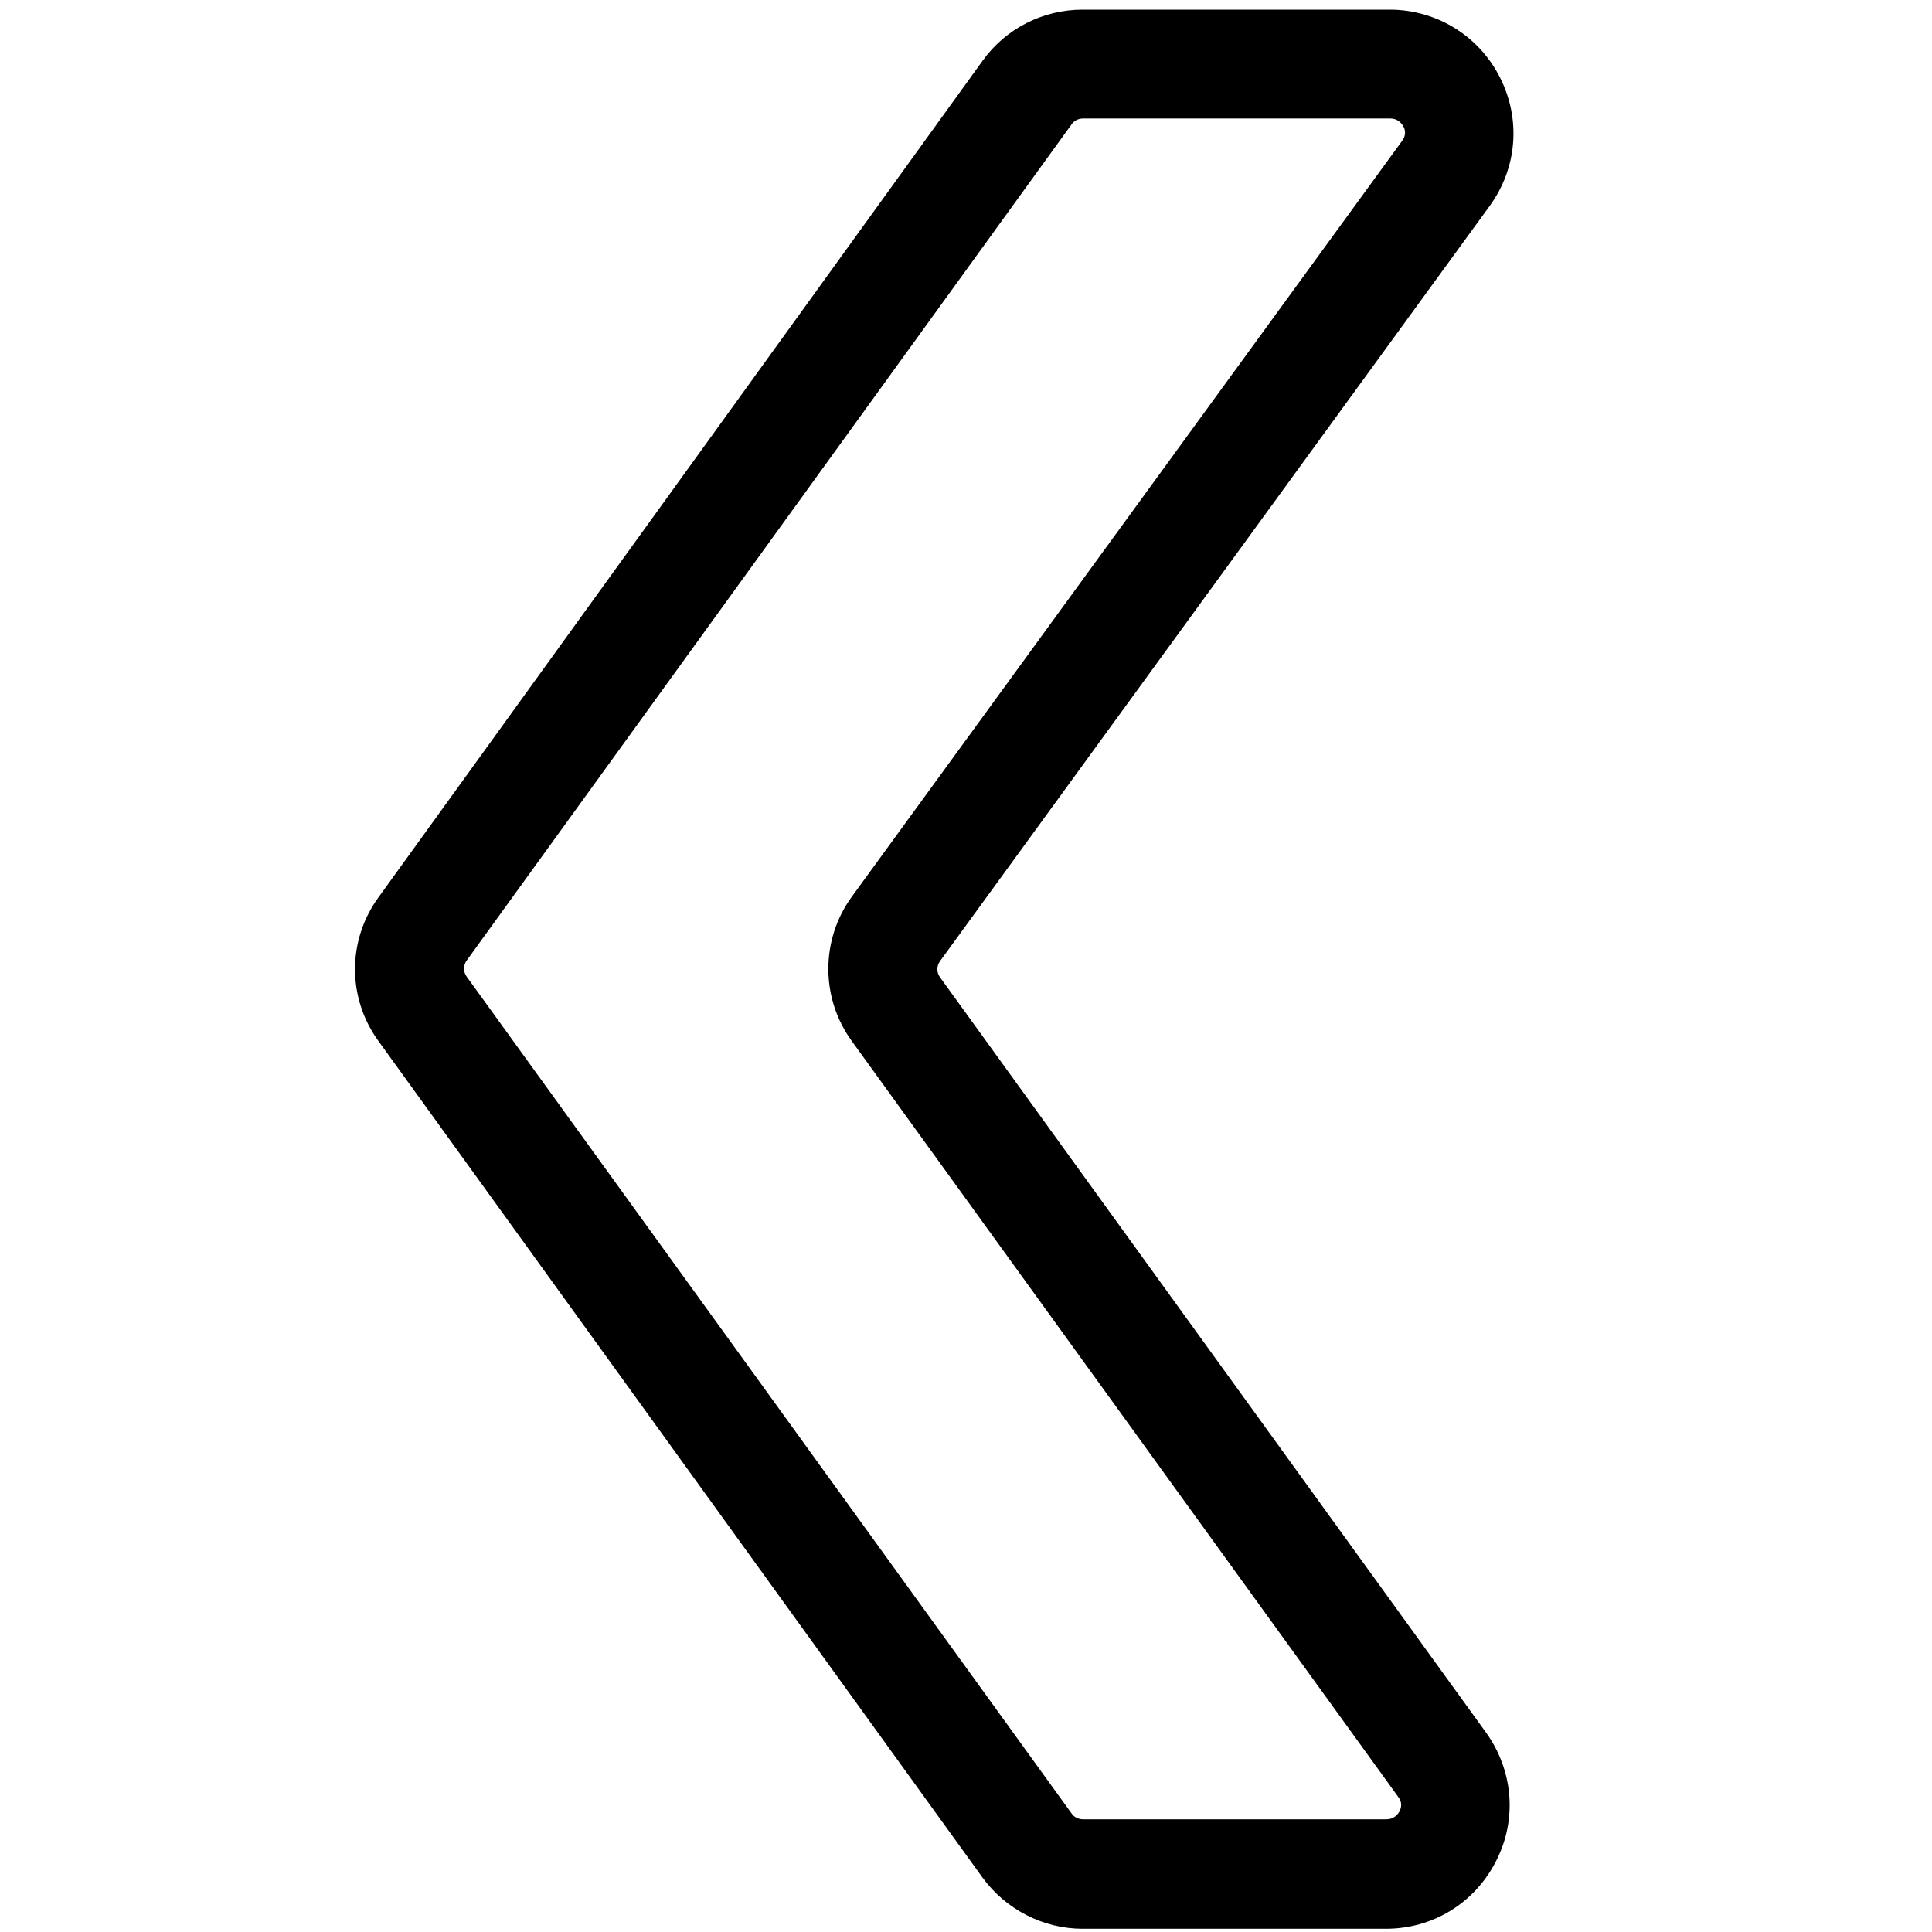 <?xml version="1.0" encoding="utf-8"?>
<!-- Generator: Adobe Illustrator 19.2.0, SVG Export Plug-In . SVG Version: 6.00 Build 0)  -->
<svg version="1.1" id="Camada_1" xmlns="http://www.w3.org/2000/svg" xmlns:xlink="http://www.w3.org/1999/xlink" x="0px" y="0px"
	 width="300px" height="300px" viewBox="0 0 300 300" enable-background="new 0 0 300 300" xml:space="preserve">
<g>
	<path d="M215.2,299.5h-47.1c-6.1,0-11.9-3-15.5-7.9L58.8,161.7c-4.9-6.7-4.9-15.7,0-22.4L152.6,9.4c3.6-5,9.4-7.9,15.5-7.9h47.7
		c7.2,0,13.8,4,17.1,10.5c3.3,6.5,2.7,14.1-1.6,20L146,149.2c-0.6,0.8-0.6,1.8,0,2.6l84.8,117.3c4.2,5.9,4.8,13.5,1.5,19.9
		C229,295.5,222.5,299.5,215.2,299.5z M168.2,18.4c-0.7,0-1.4,0.3-1.8,0.9L72.5,149.1c-0.6,0.8-0.6,1.8,0,2.6l93.9,129.9
		c0.4,0.6,1.1,0.9,1.8,0.9h47.1c1.1,0,1.7-0.7,2-1.2c0.3-0.6,0.5-1.4-0.2-2.3l-84.8-117.3c-4.9-6.7-4.9-15.8,0-22.5l85.4-117.3
		c0.7-0.9,0.5-1.8,0.2-2.3s-0.9-1.2-2-1.2H168.2z"/>
</g>
</svg>

